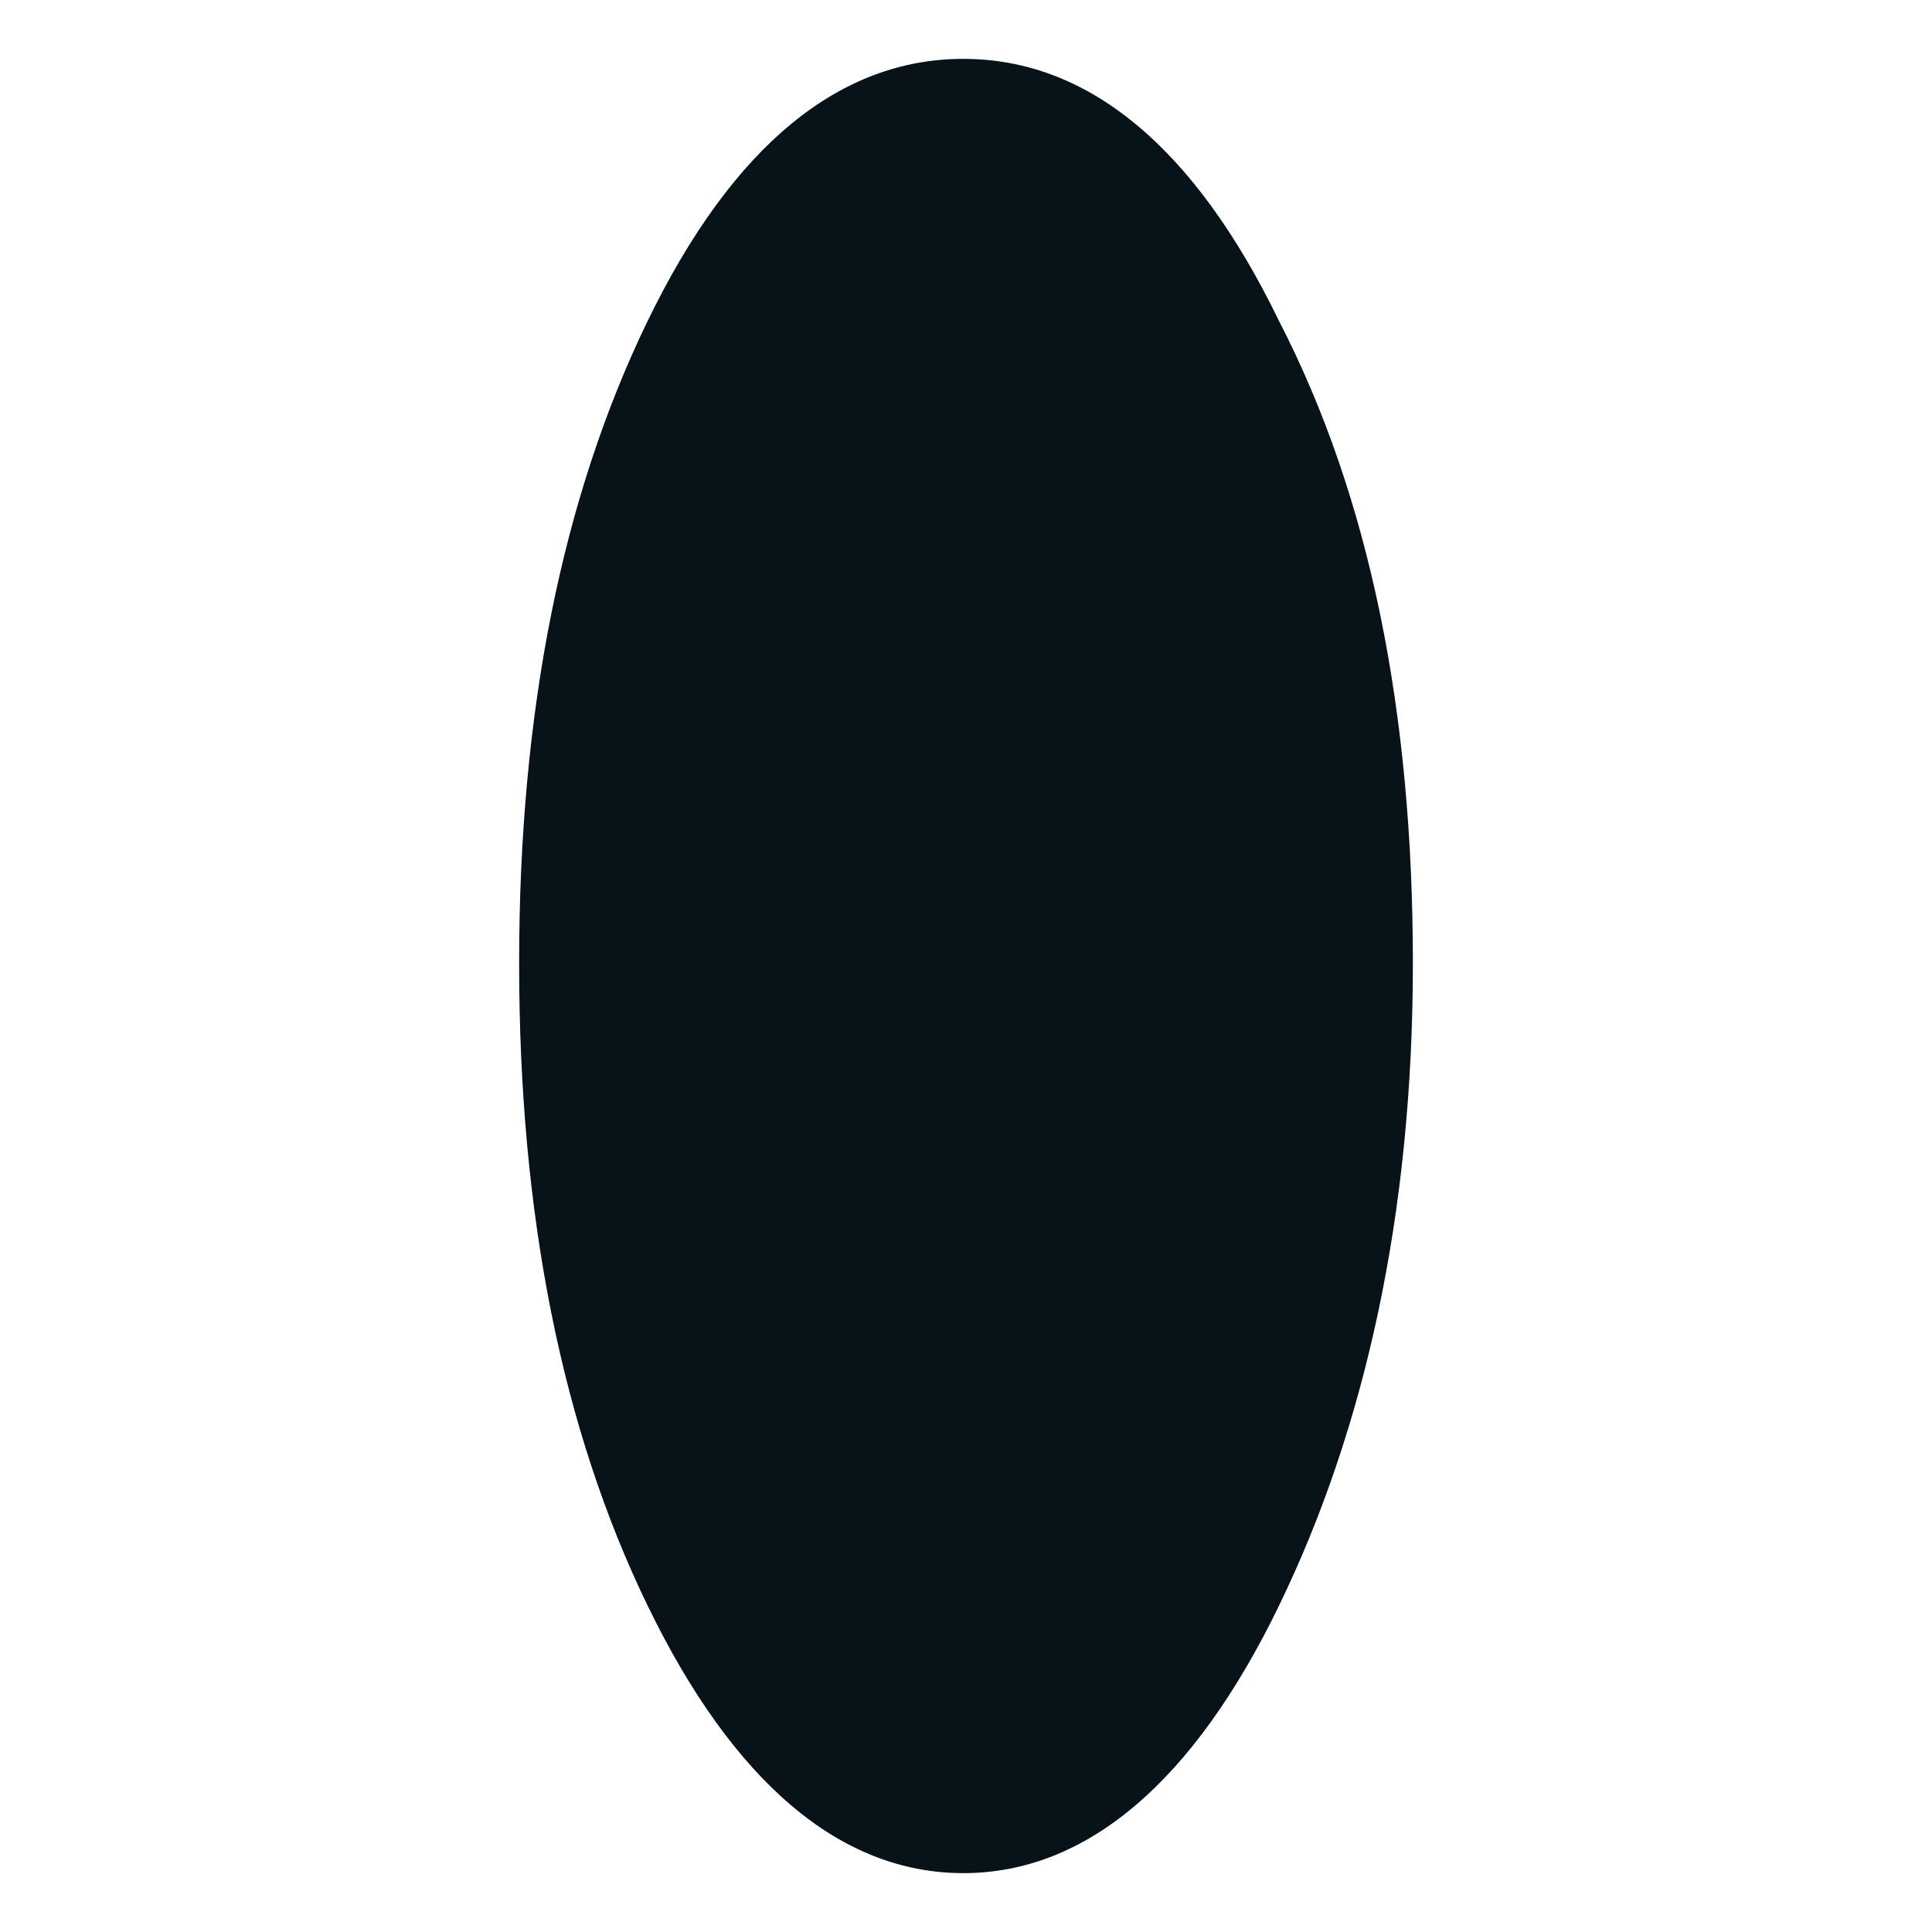 <svg xmlns="http://www.w3.org/2000/svg" viewBox="0 0 36.1 36.1"><path d="M23.9 30c1.6-3.3 2.5-7.3 2.5-12s-.8-8.7-2.5-12c-1.6-3.3-3.6-4.9-5.9-4.9S13.7 2.7 12.1 6s-2.4 7.3-2.4 12 .8 8.7 2.4 12 3.6 5 5.9 5 4.3-1.7 5.9-5z" fill="#081219"/></svg>